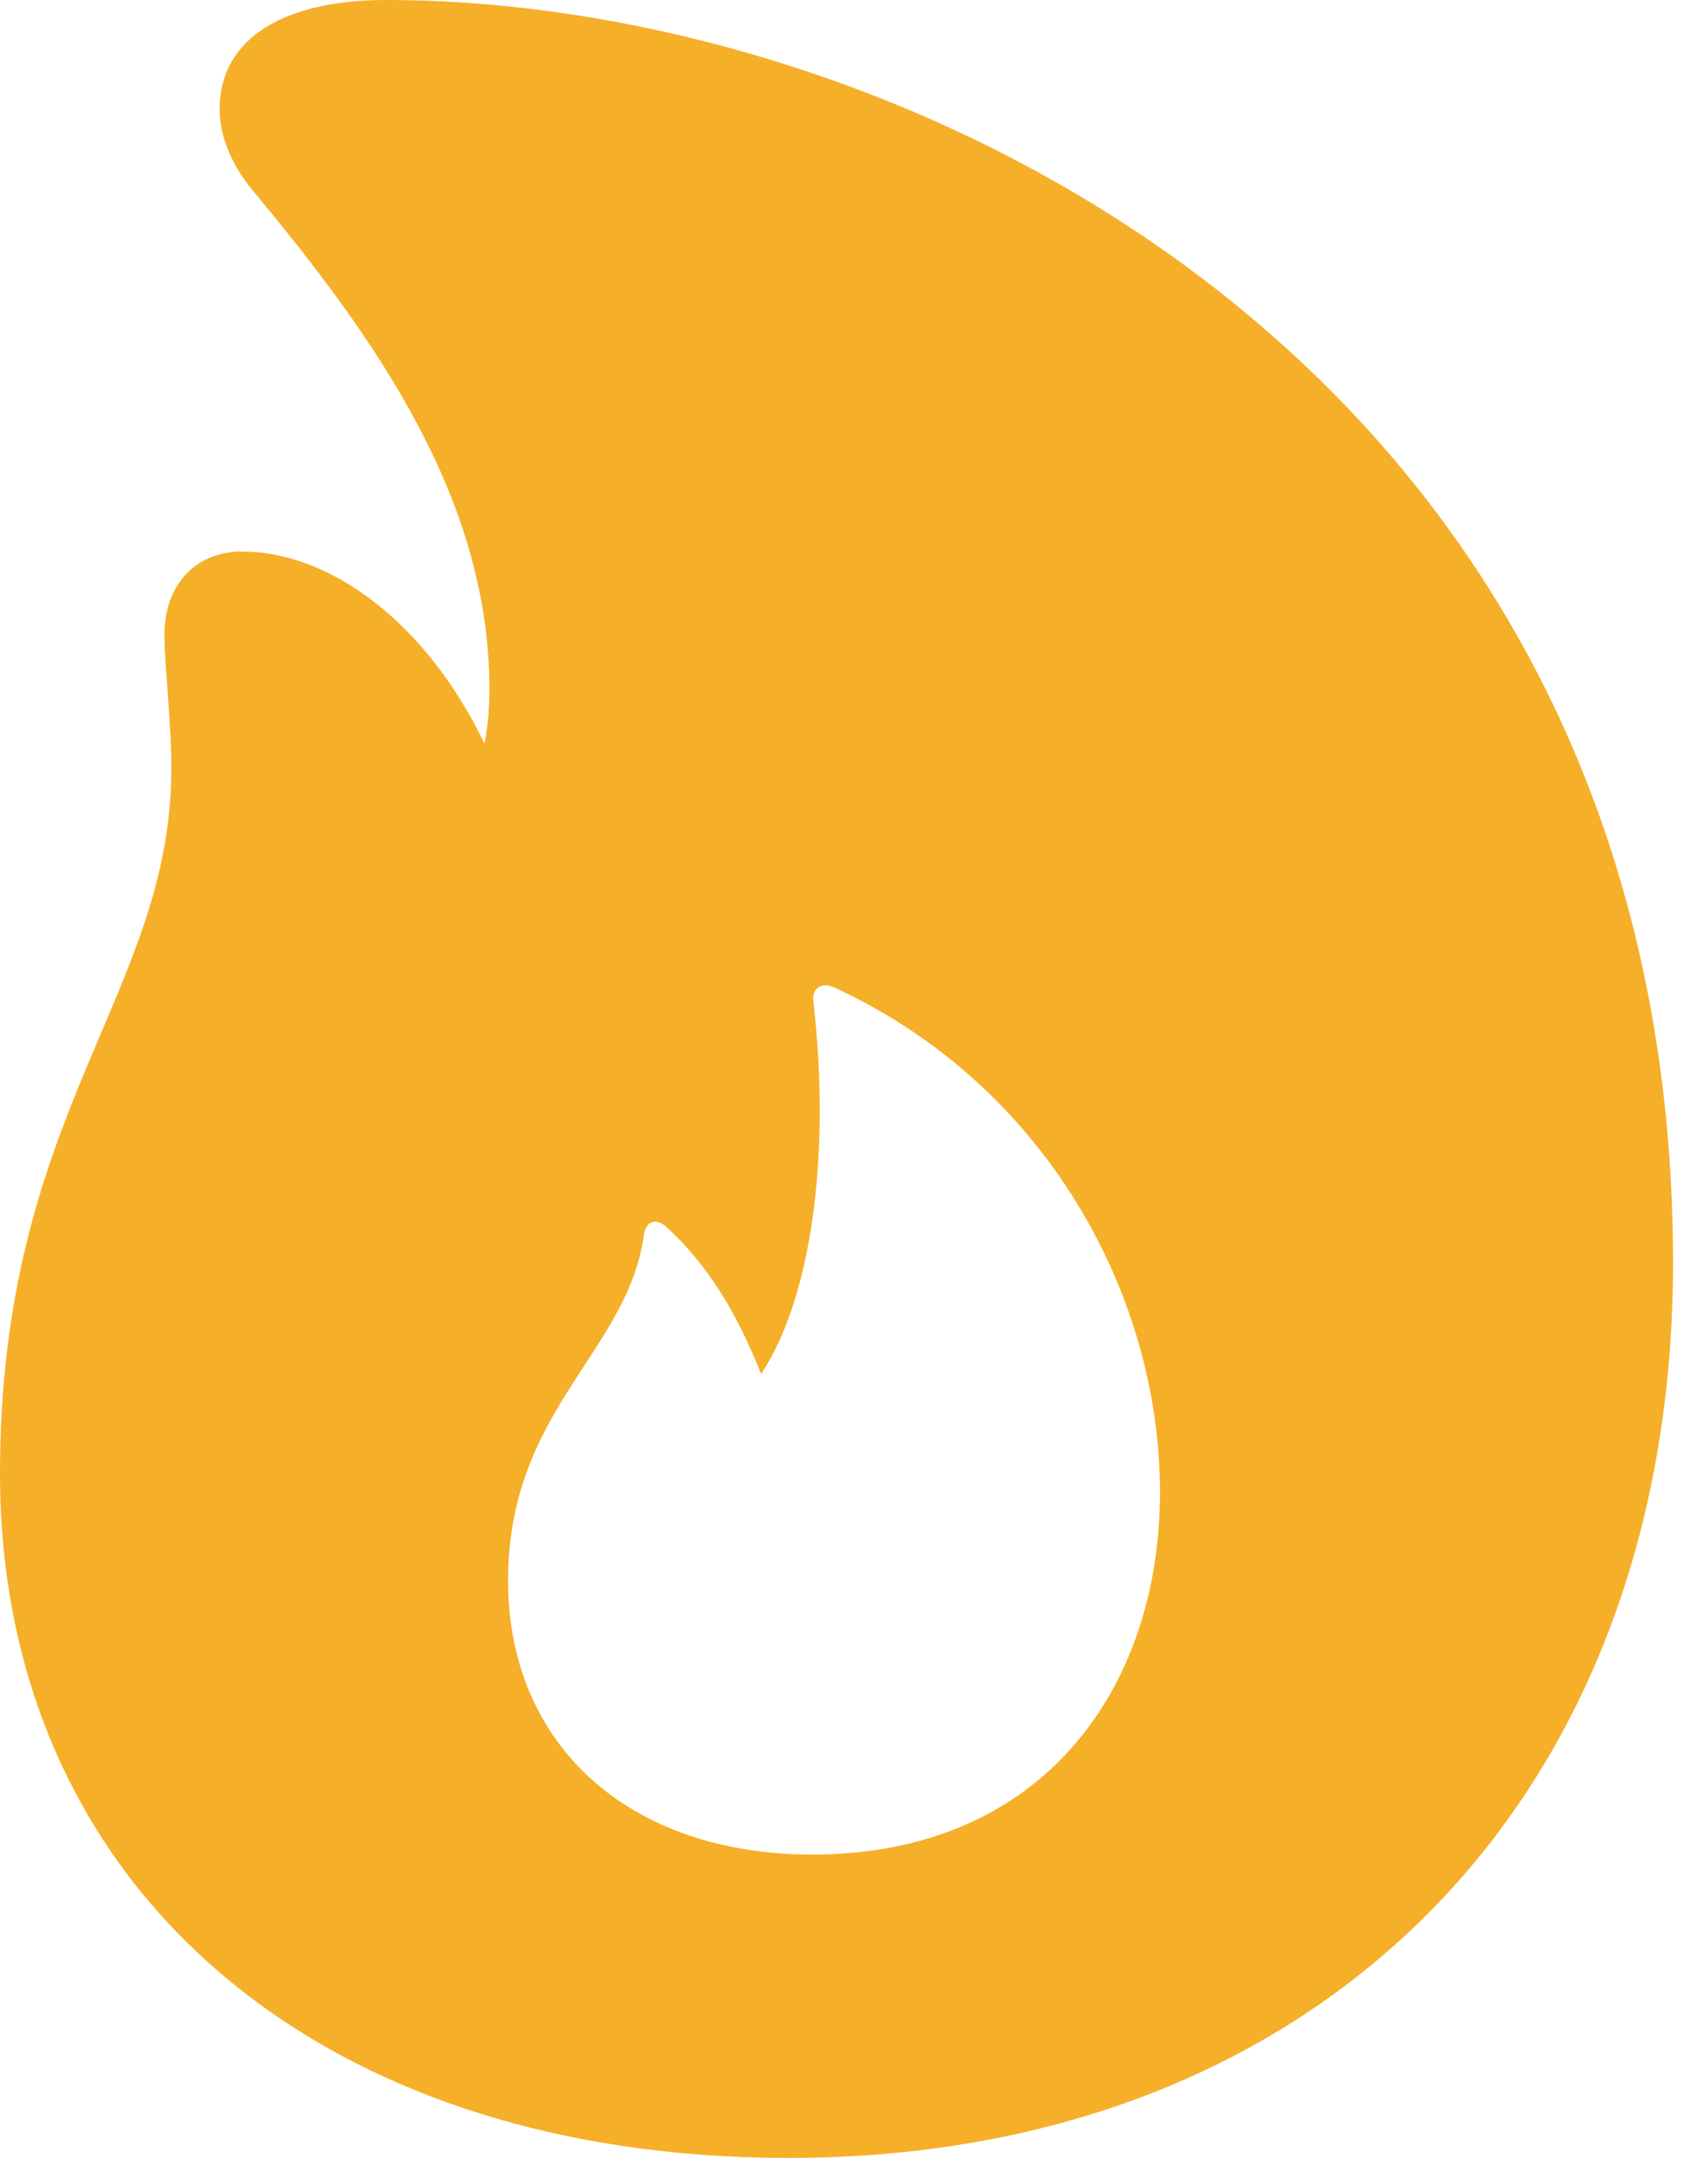 <svg width="19" height="24" viewBox="0 0 19 24" fill="none" xmlns="http://www.w3.org/2000/svg">
<path d="M8.774 24C14.667 24 18.611 20.024 18.611 14.043C18.611 4.141 10.143 0 4.294 0C3.177 0 2.443 0.416 2.443 1.216C2.443 1.523 2.585 1.851 2.826 2.136C4.173 3.757 5.433 5.532 5.444 7.635C5.444 7.854 5.433 8.051 5.389 8.27C4.743 6.923 3.67 6.134 2.695 6.134C2.18 6.134 1.829 6.496 1.829 7.065C1.829 7.394 1.906 8.007 1.906 8.544C1.906 11.053 0 12.356 0 16.387C0 20.955 3.494 24 8.774 24ZM9.037 20.626C7 20.626 5.652 19.41 5.652 17.581C5.652 15.675 6.989 15.04 7.164 13.725C7.186 13.594 7.284 13.539 7.405 13.638C7.887 14.076 8.204 14.623 8.467 15.281C9.026 14.437 9.245 12.849 9.048 11.14C9.026 10.998 9.136 10.921 9.267 10.976C11.633 12.06 12.904 14.404 12.904 16.595C12.904 18.786 11.589 20.626 9.037 20.626Z" fill="#F6AF28"/>
</svg>
